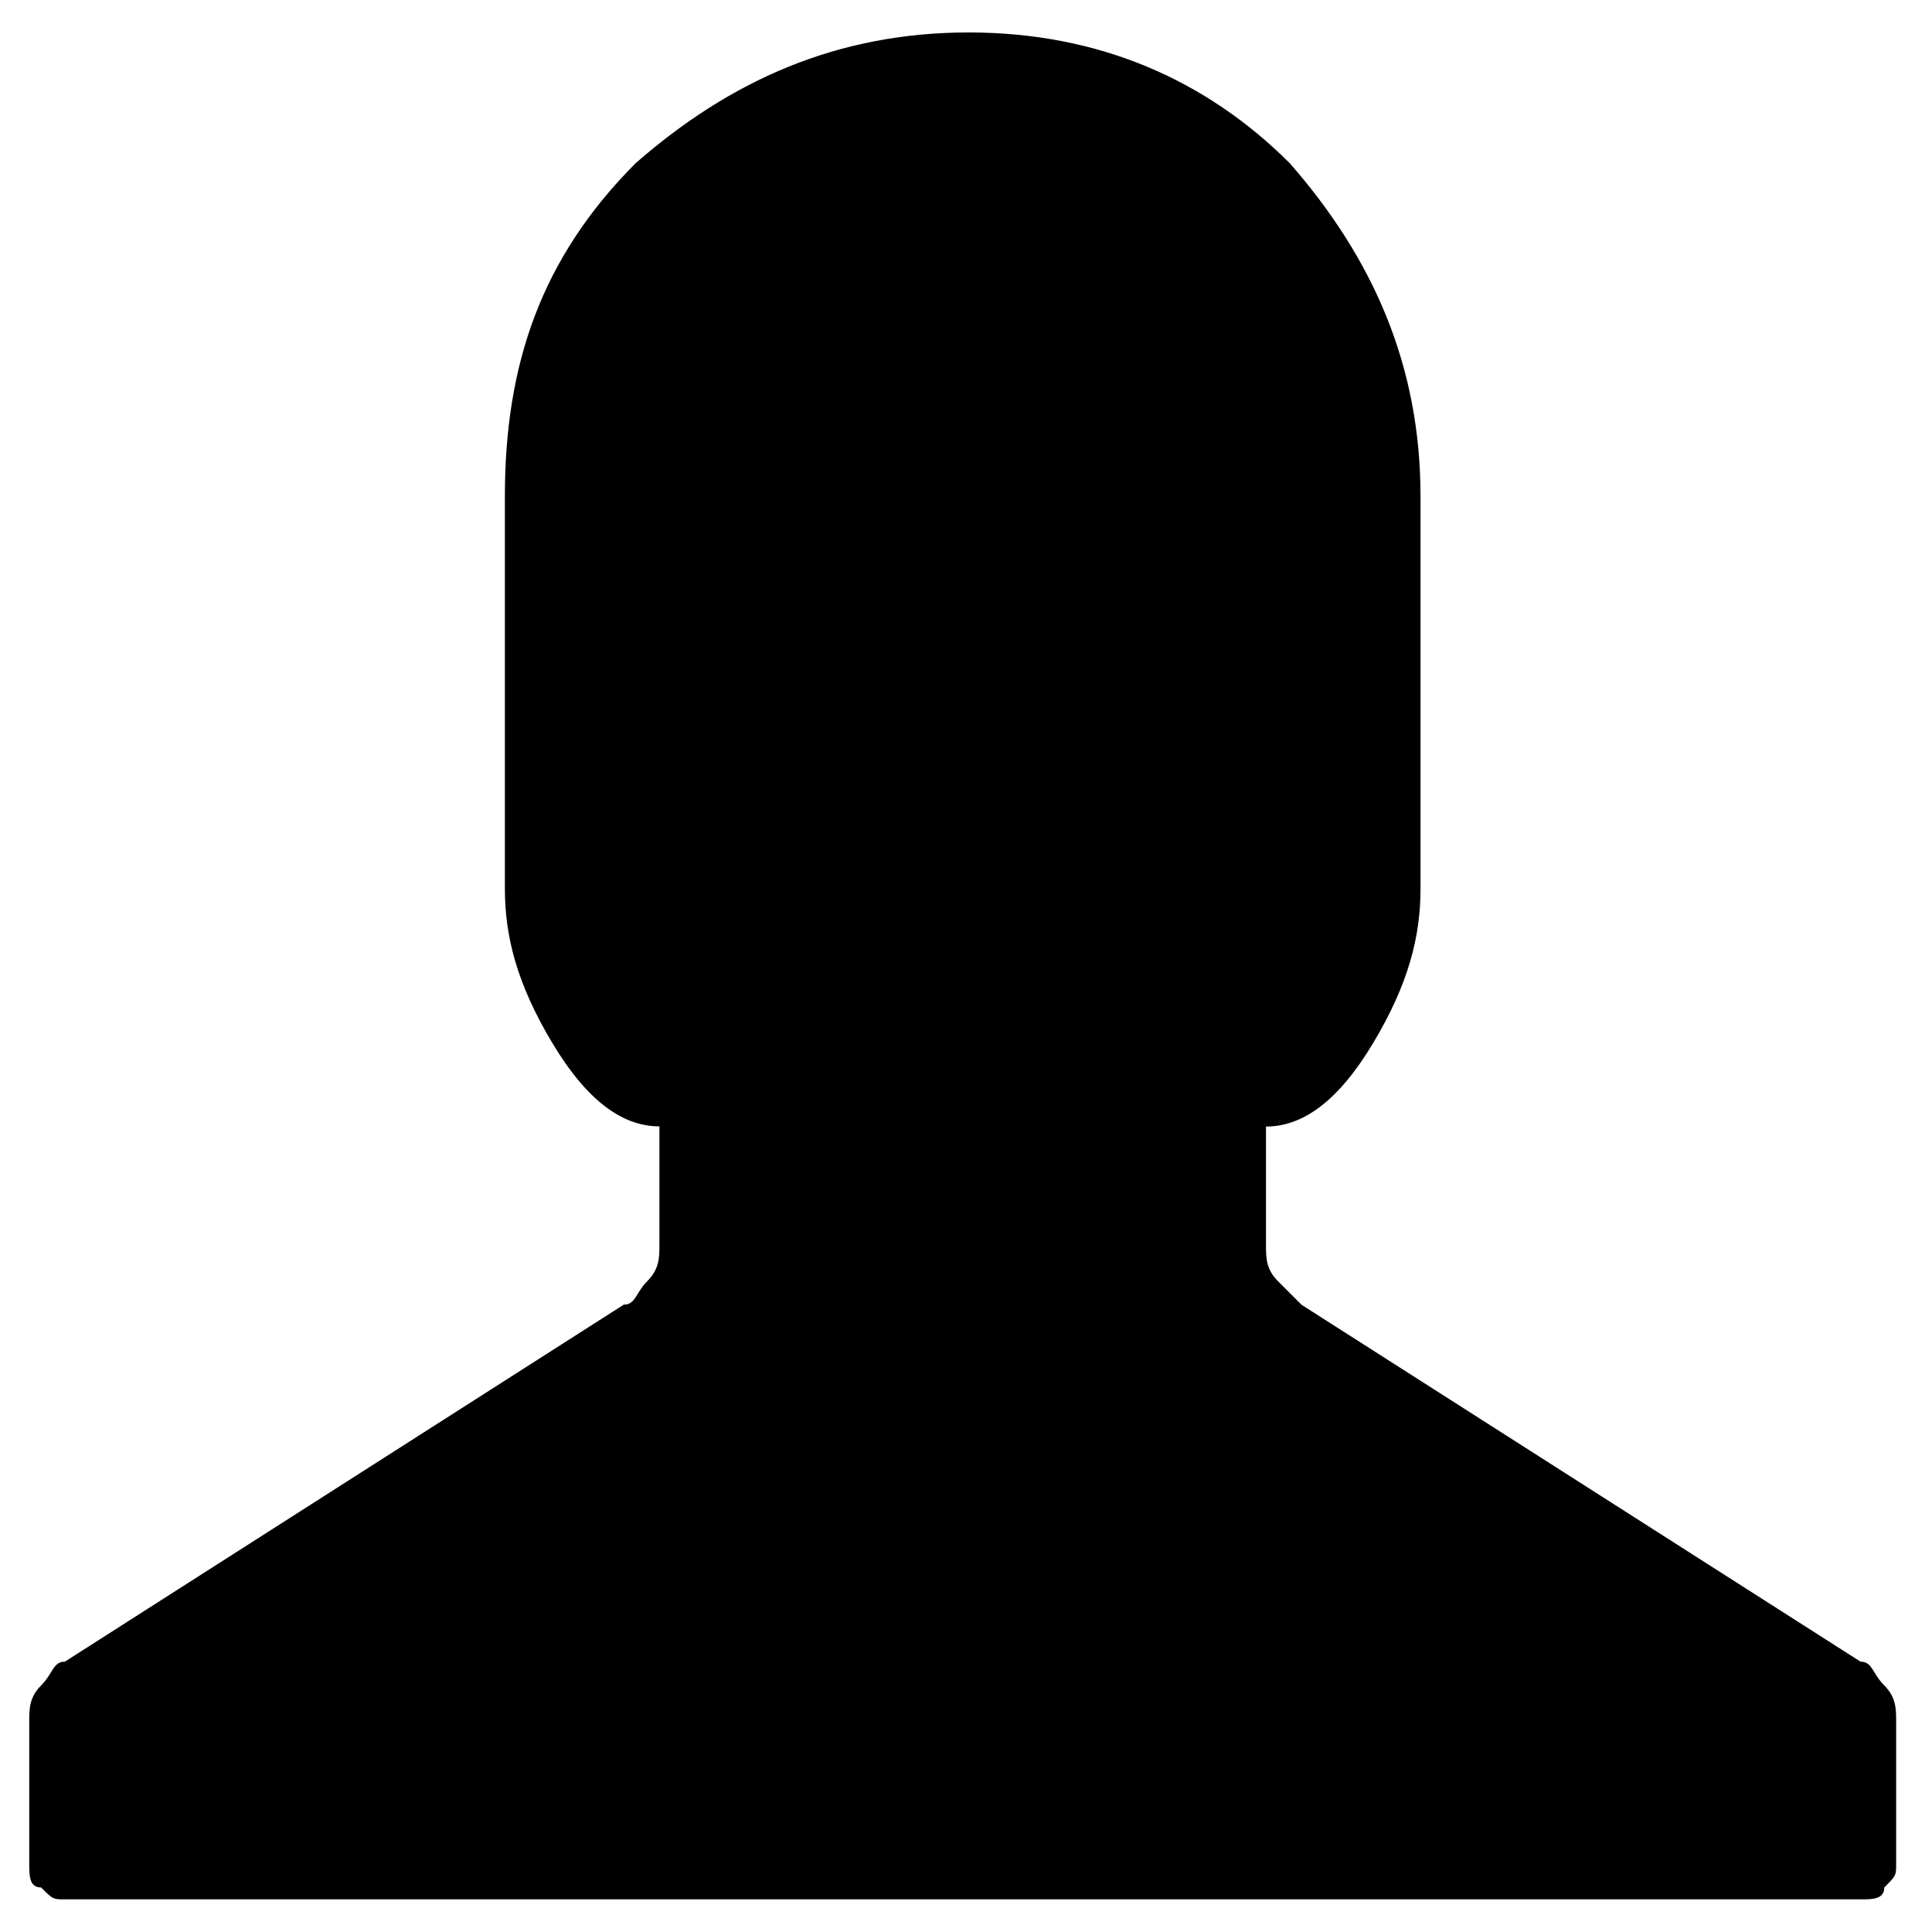 <svg version="1.1" id="Layer_1" xmlns="http://www.w3.org/2000/svg" xmlns:xlink="http://www.w3.org/1999/xlink" x="0px" y="0px"
	 viewBox="0 0 1024 1024" style="enable-background:new 0 0 1024 1024;" xml:space="preserve">
<path d="M513.4,17.2c-69.3,0-126.1,25.2-176.5,69.3C286.5,137,267.6,193.7,267.6,263v208c0,25.2,6.3,50.4,25.2,81.9
	s37.8,44.1,56.7,44.1v63c0,6.3,0,12.6-6.3,18.9s-6.3,12.6-12.6,12.6L34.4,880.7c-6.3,0-6.3,6.3-12.6,12.6s-6.3,12.6-6.3,18.9v75.6
	c0,6.3,0,12.6,6.3,12.6c6.3,6.3,6.3,6.3,12.6,6.3h951.7c6.3,0,12.6,0,12.6-6.3c6.3-6.3,6.3-6.3,6.3-12.6v-75.6
	c0-6.3,0-12.6-6.3-18.9s-6.3-12.6-12.6-12.6L689.9,691.6c-6.3-6.3-6.3-6.3-12.6-12.6s-6.3-12.6-6.3-18.9v-63
	c18.9,0,37.8-12.6,56.7-44.1c18.9-31.5,25.2-56.7,25.2-81.9V263c0-69.3-25.2-126.1-69.3-176.5C639.5,42.5,582.7,17.2,513.4,17.2z"/>
</svg>
